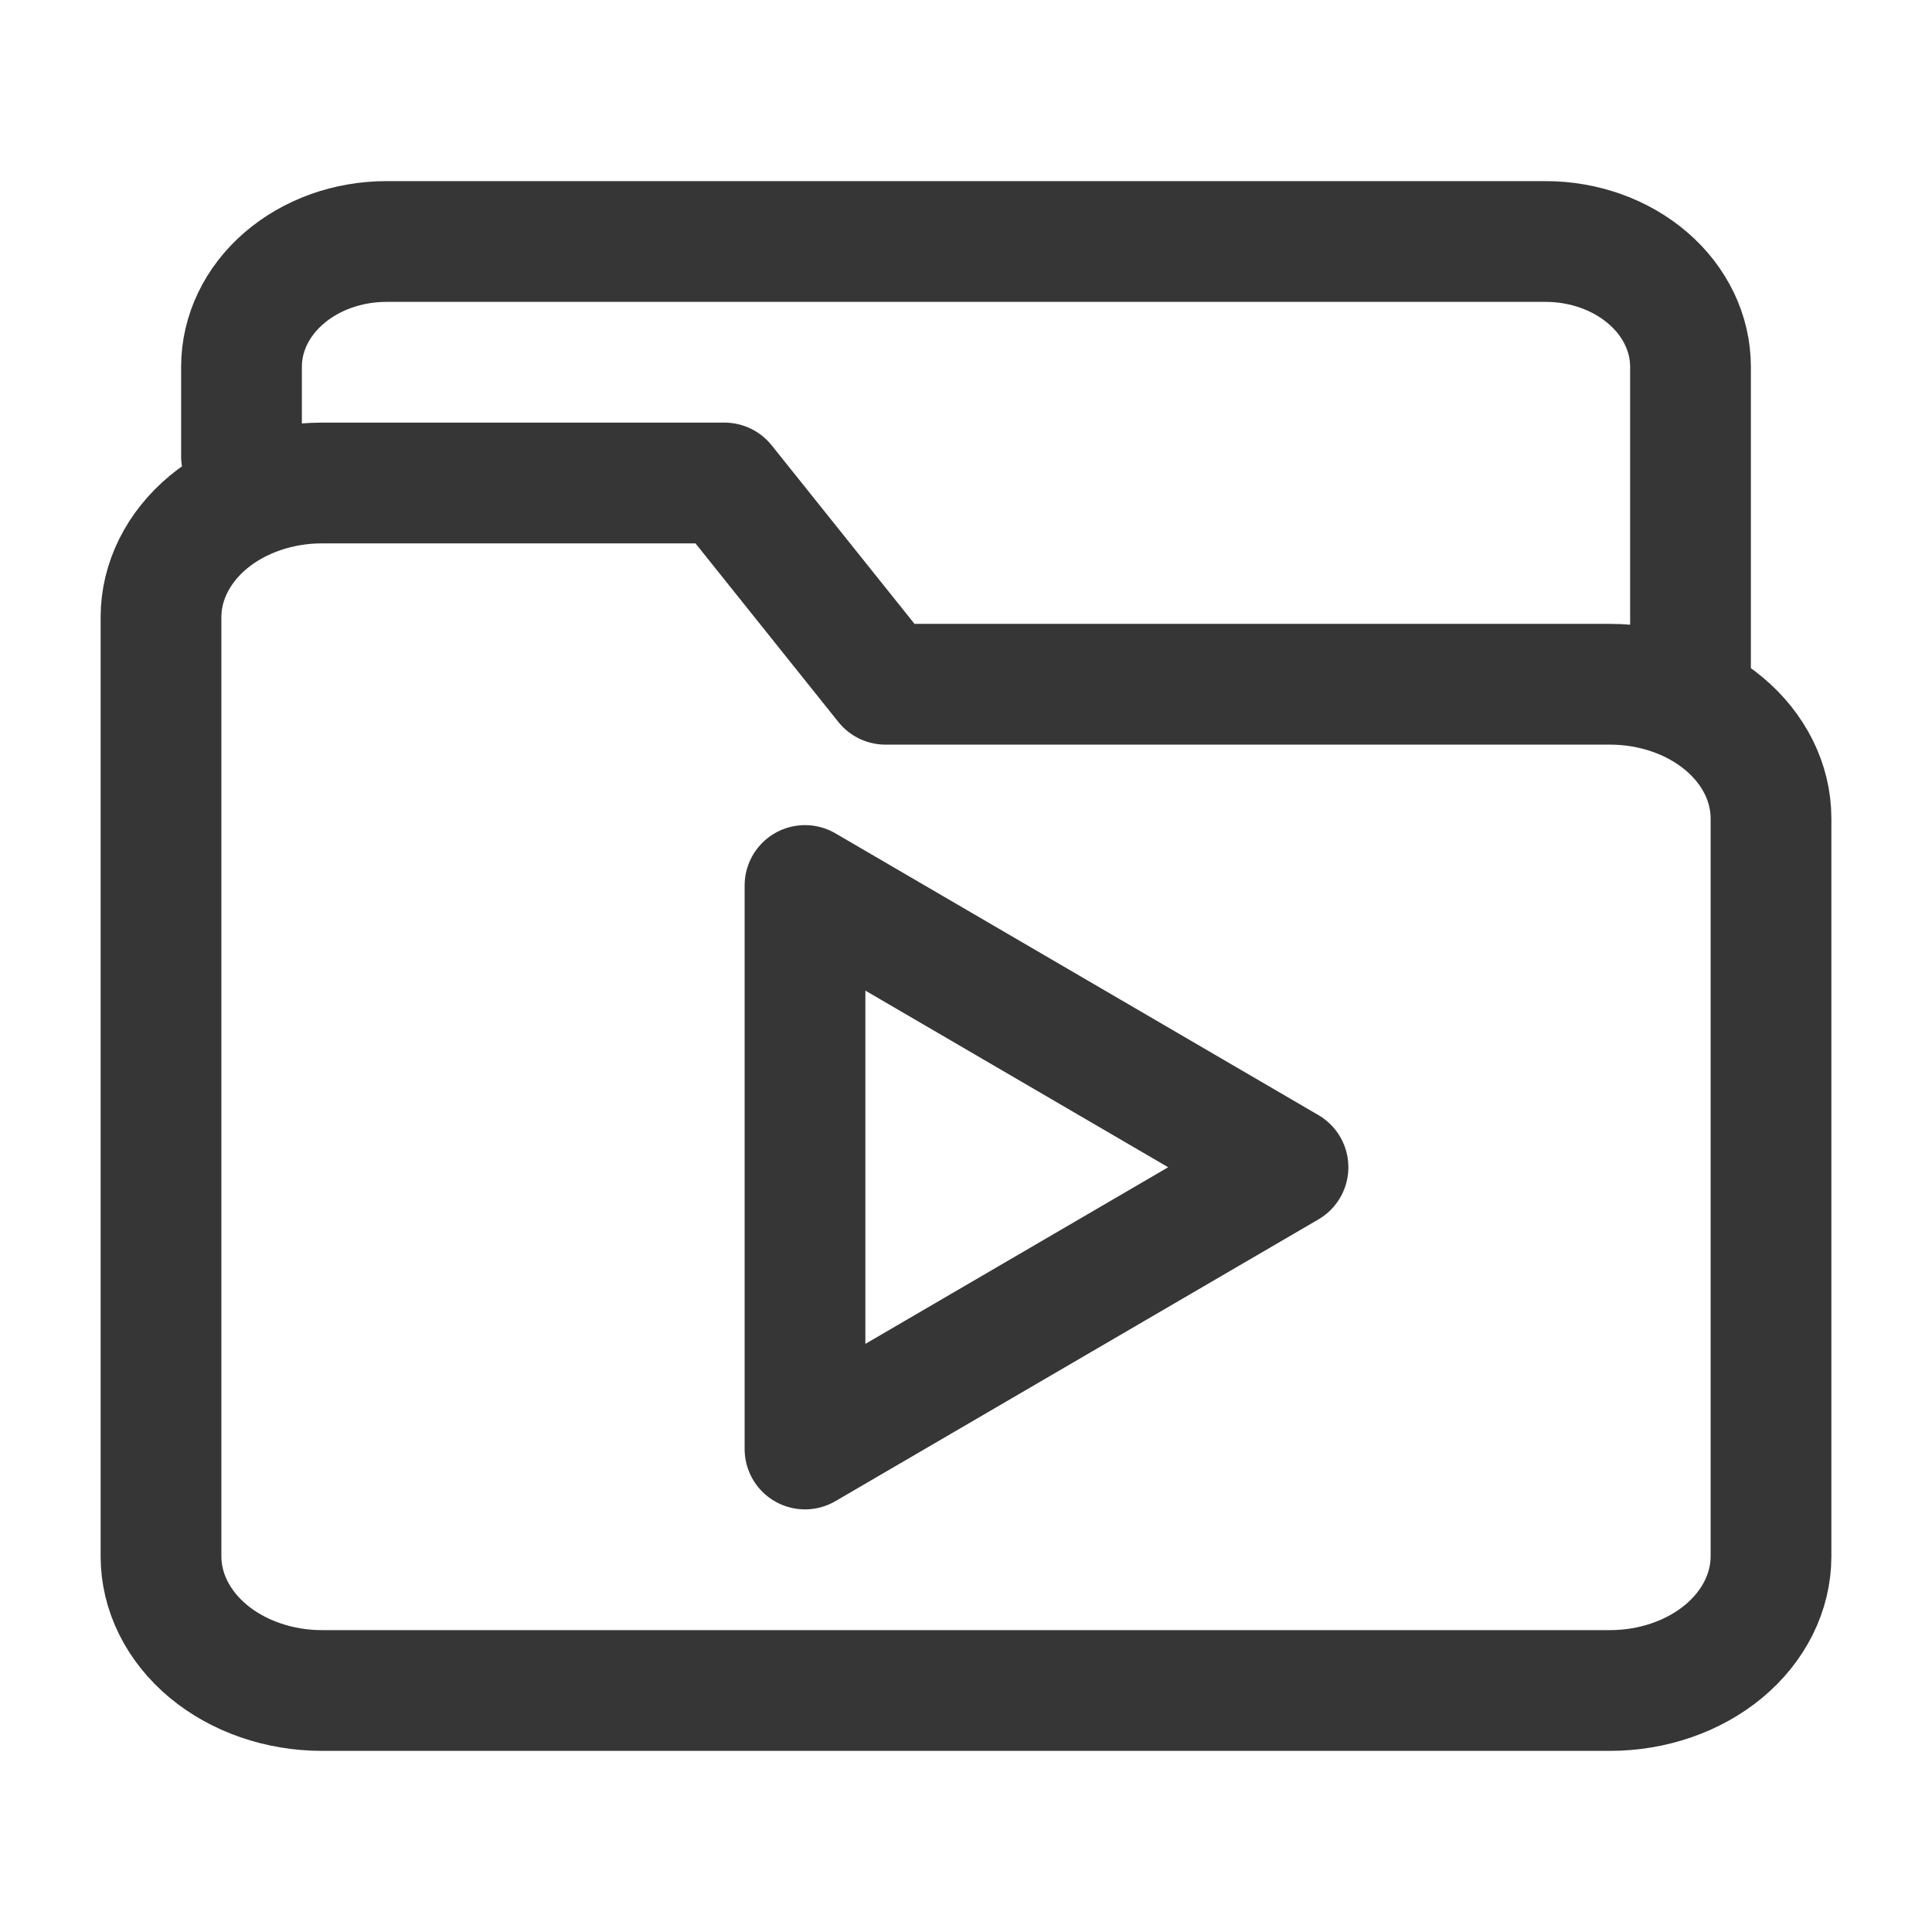 <svg width="24" height="24" viewBox="0 0 24 24" fill="none" xmlns="http://www.w3.org/2000/svg">
<path d="M22 19.333C22 19.775 21.789 20.199 21.414 20.512C21.039 20.824 20.53 21 20 21H4C3.47 21 2.961 20.824 2.586 20.512C2.211 20.199 2 19.775 2 19.333V7.667C2 7.225 2.211 6.801 2.586 6.488C2.961 6.176 3.47 6 4 6H9L11 8.5H20C20.53 8.5 21.039 8.676 21.414 8.988C21.789 9.301 22 9.725 22 10.167V19.333Z" stroke="#363636" stroke-width="1.5" stroke-linecap="round" stroke-linejoin="round"/>
<path d="M21 8.5L21 4.556C21 4.143 20.81 3.747 20.473 3.456C20.135 3.164 19.677 3 19.2 3L4.8 3C4.323 3 3.865 3.164 3.527 3.456C3.19 3.747 3 4.143 3 4.556L3 5.667" stroke="#363636" stroke-width="1.5" stroke-linecap="round" stroke-linejoin="round"/>
<path d="M10 18L16 14.5L10 11V18Z" stroke="#363636" stroke-width="1.5" stroke-linecap="round" stroke-linejoin="round"/>
</svg>
